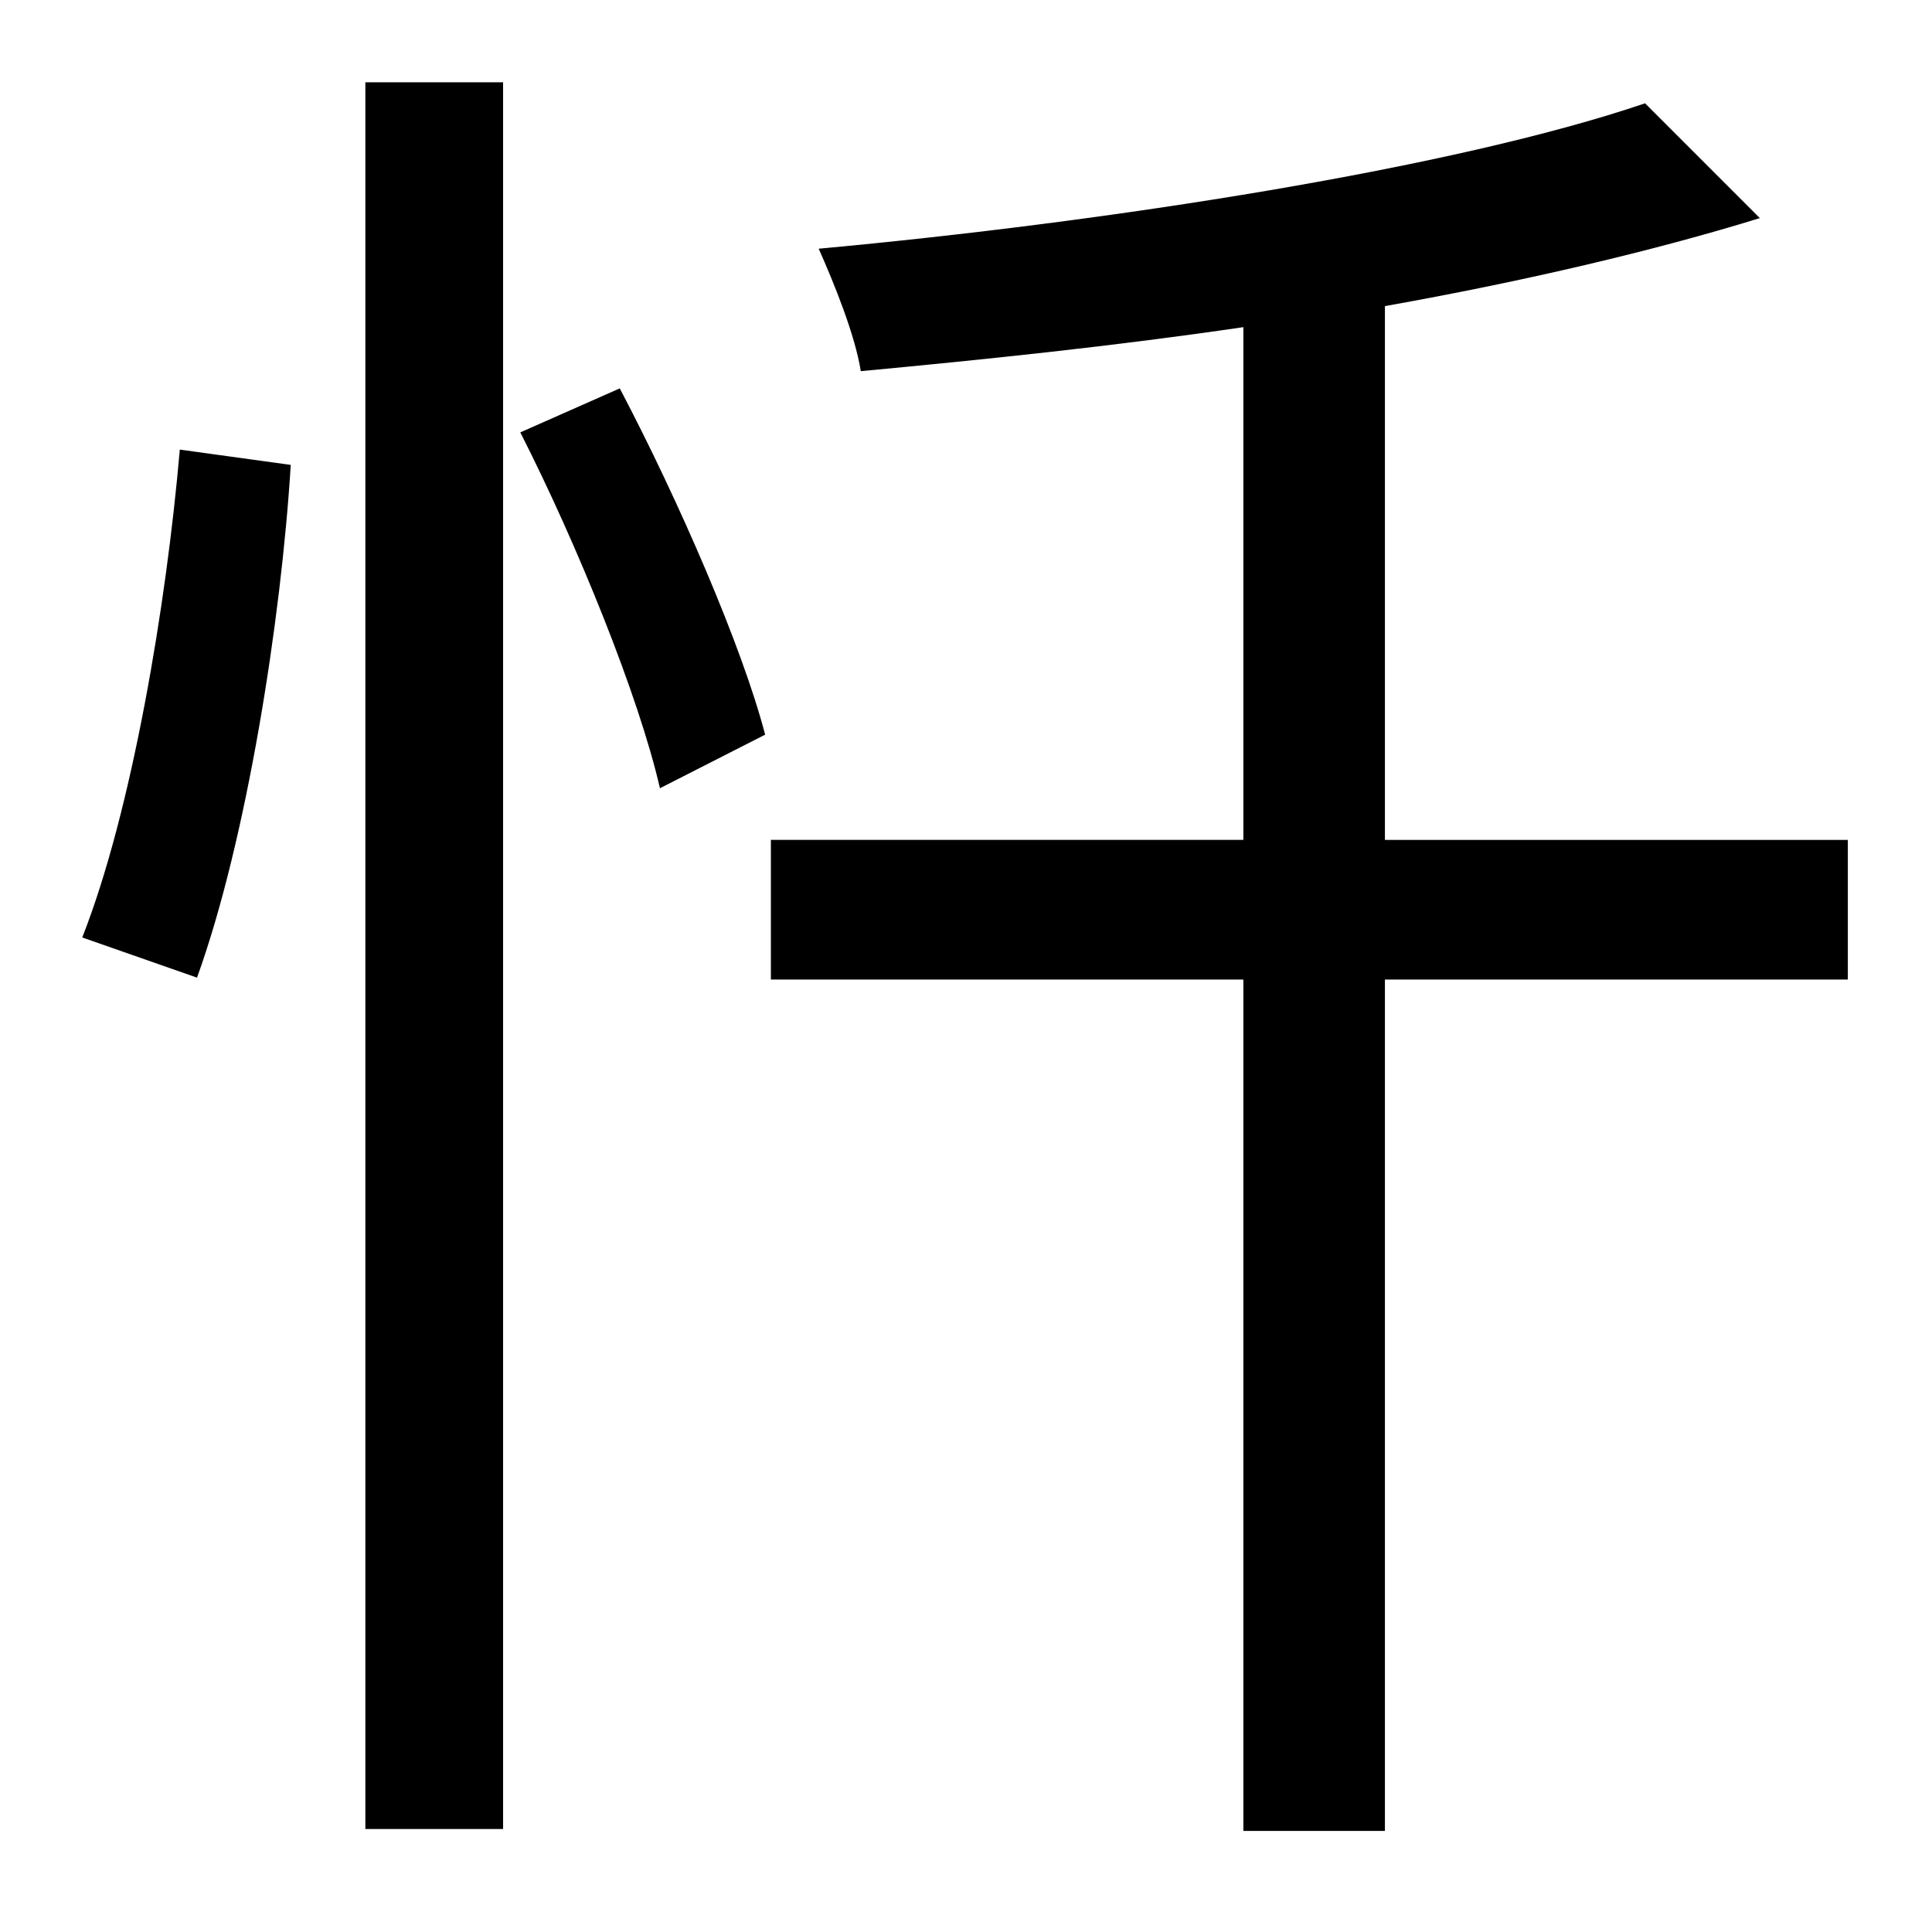 <?xml version="1.0" standalone="no"?>
<!DOCTYPE svg PUBLIC "-//W3C//DTD SVG 1.1//EN" "http://www.w3.org/Graphics/SVG/1.1/DTD/svg11.dtd" >
<svg xmlns="http://www.w3.org/2000/svg" xmlns:xlink="http://www.w3.org/1999/xlink" version="1.1" viewBox="-10 0 1010 1000">
   <path fill="currentColor"
d="M93 511l-60 -21c26 -66 44 -174 51 -255l58 8c-5 81 -23 196 -49 268zM181 956v-913h72v913h-72zM262 226l52 -23c31 59 64 135 76 181l-55 28c-11 -48 -43 -127 -73 -186zM956 439v73h-242v445h-74v-445h-247v-73h247v-268c-68 10 -136 17 -200 23
c-3 -19 -14 -46 -22 -64c152 -14 332 -42 432 -76l60 60c-55 17 -123 33 -196 46v279h242z" />
</svg>
